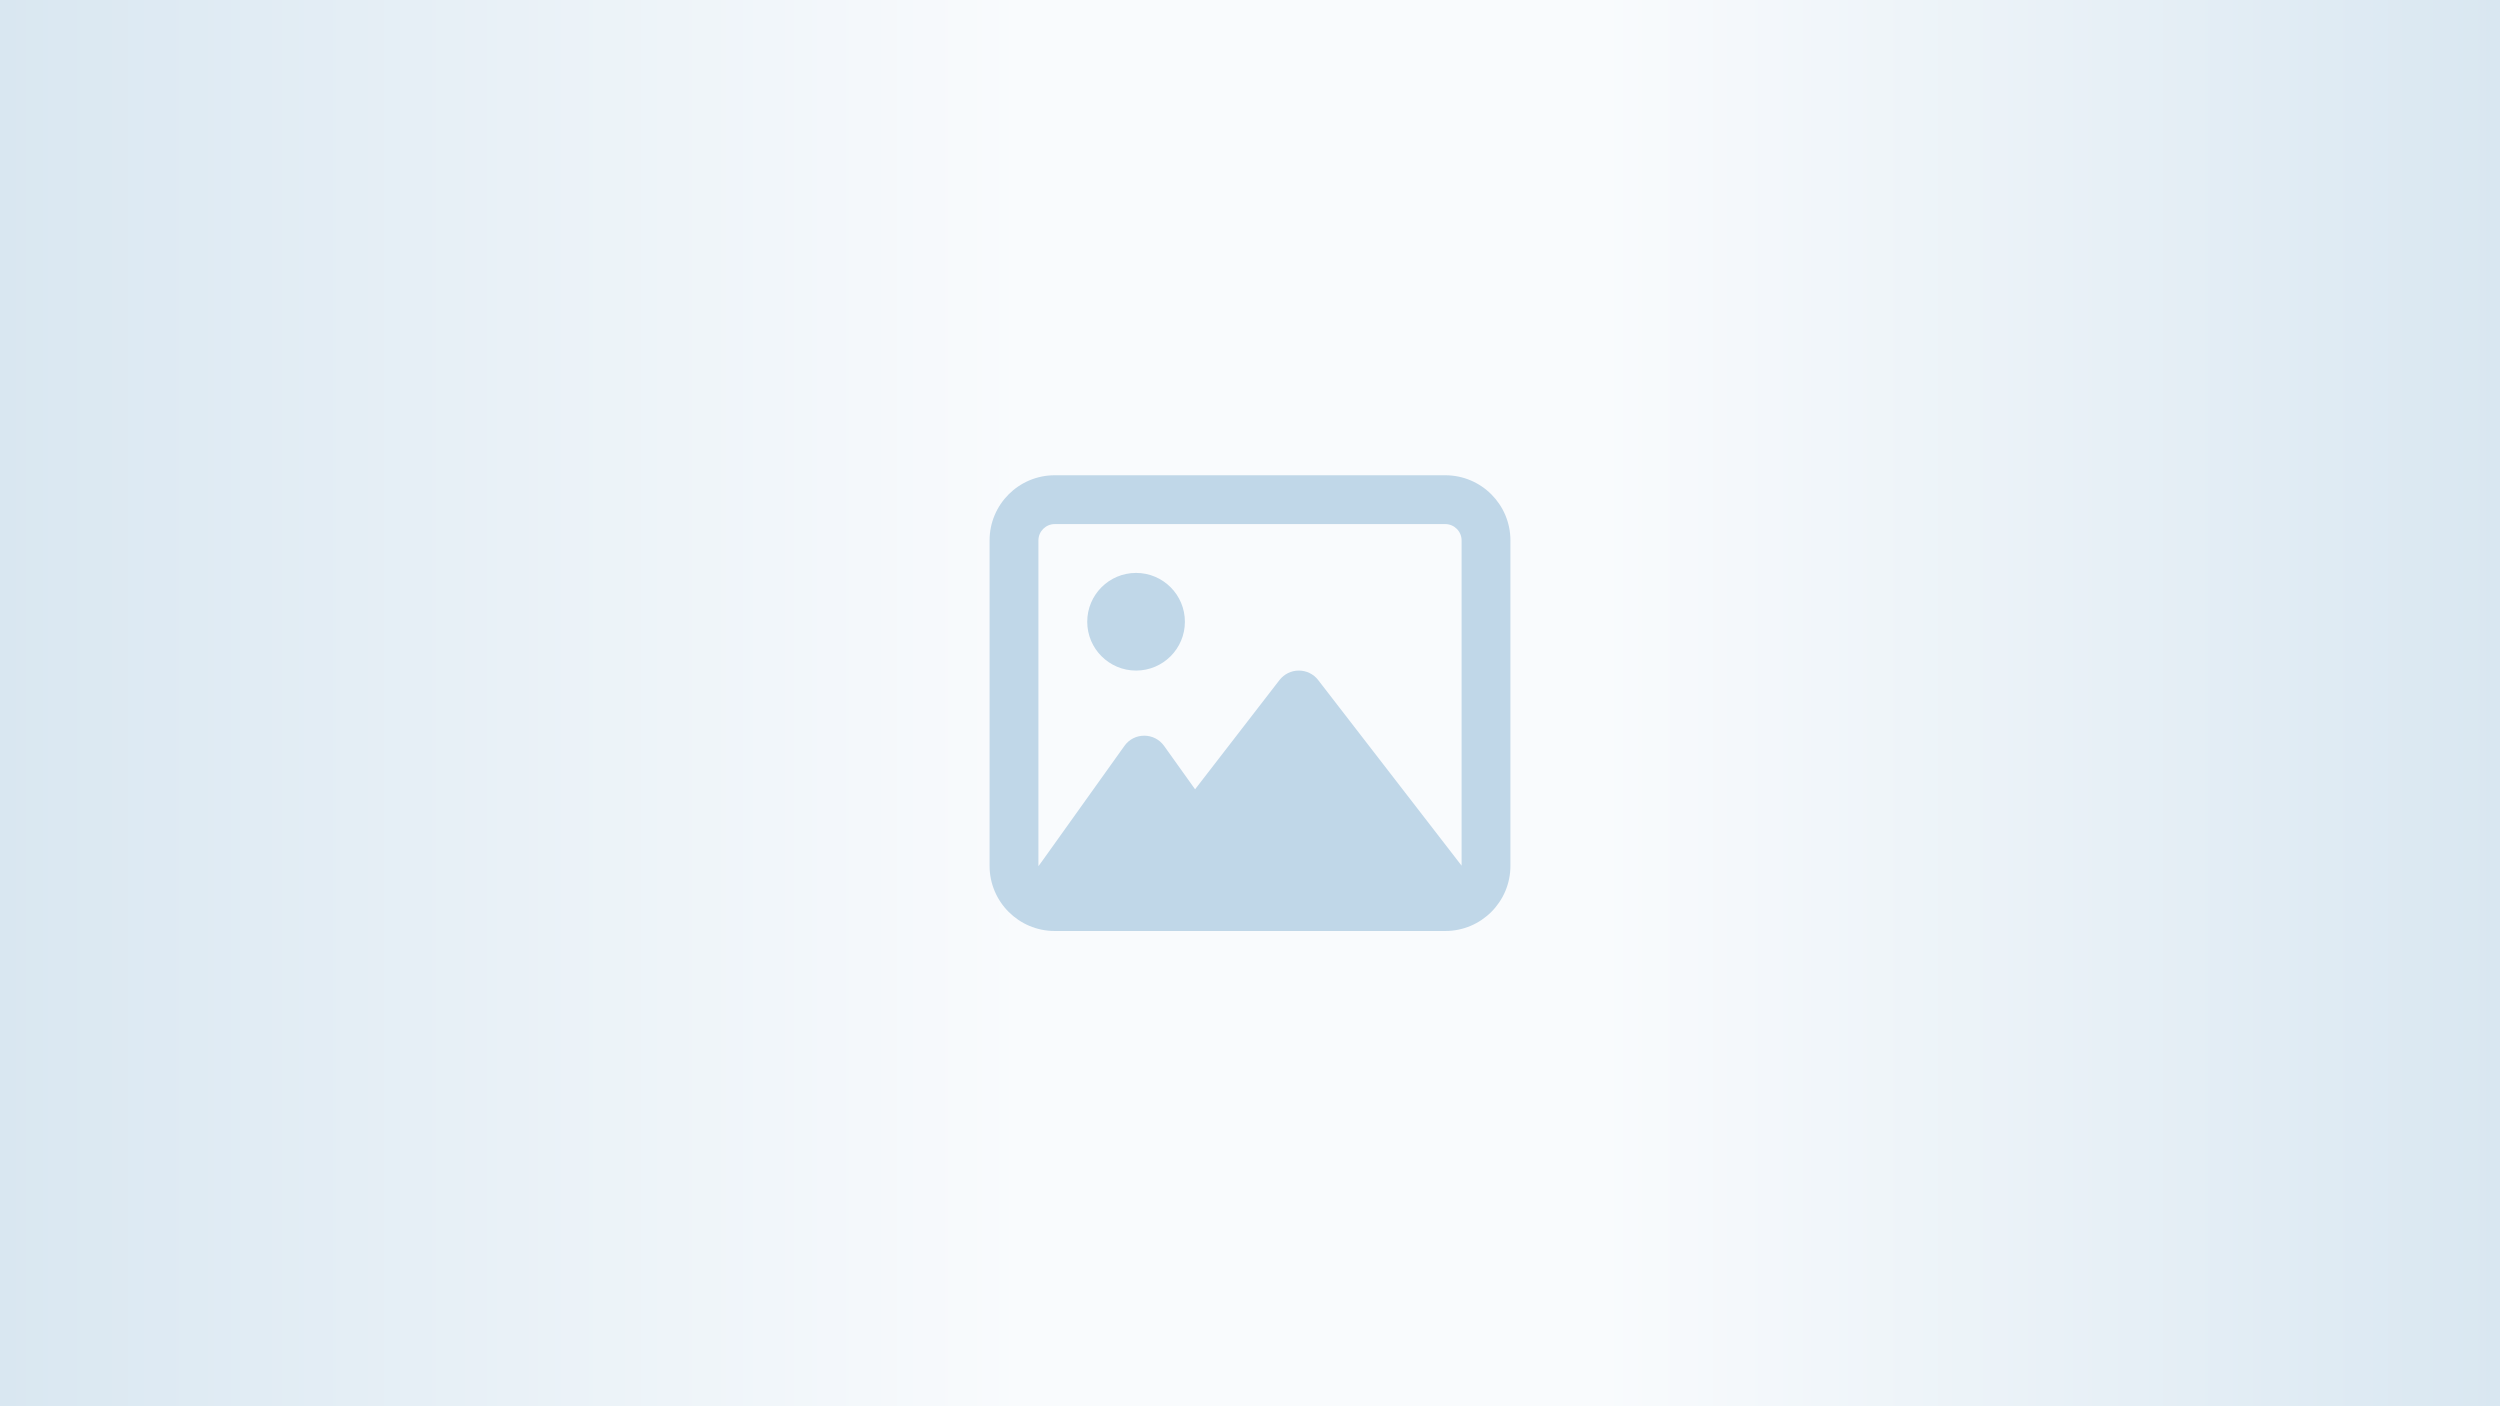 <?xml version="1.0" encoding="UTF-8"?><svg id="Layer_1" xmlns="http://www.w3.org/2000/svg" xmlns:xlink="http://www.w3.org/1999/xlink" viewBox="0 0 1920 1080"><rect x="0" y="0" width="1920" height="1080" fill="#333333" stroke="none"/><defs><style>.cls-1{fill:url(#Rocky_Rapids_Gradient_Bg);}.cls-1,.cls-2{stroke-width:0px;}.cls-2{fill:#c0d7e8;}</style><linearGradient id="Rocky_Rapids_Gradient_Bg" x1="0" y1="540" x2="1920" y2="540" gradientUnits="userSpaceOnUse"><stop offset="0" stop-color="#d9e7f1"/><stop offset=".41" stop-color="#f9fbfd"/><stop offset=".64" stop-color="#f9fbfd"/><stop offset="1" stop-color="#d9e7f1"/></linearGradient></defs><rect class="cls-1" width="1920" height="1080"/><path class="cls-2" d="m1110,402.5c6.87,0,12.5,5.62,12.5,12.5v249.84l-3.91-5.08-106.25-137.5c-3.52-4.61-9.06-7.27-14.84-7.27s-11.25,2.66-14.84,7.27l-64.84,83.91-23.83-33.36c-3.52-4.92-9.14-7.81-15.23-7.81s-11.72,2.89-15.23,7.89l-62.5,87.5-3.52,4.84v-250.23c0-6.88,5.63-12.5,12.5-12.5h300Zm-300-37.5c-27.58,0-50,22.42-50,50v250c0,27.58,22.42,50,50,50h300c27.58,0,50-22.42,50-50v-250c0-27.58-22.42-50-50-50h-300Zm62.5,150c20.71,0,37.5-16.79,37.5-37.5s-16.79-37.5-37.5-37.5-37.5,16.79-37.5,37.5,16.79,37.5,37.5,37.5Z"/></svg>